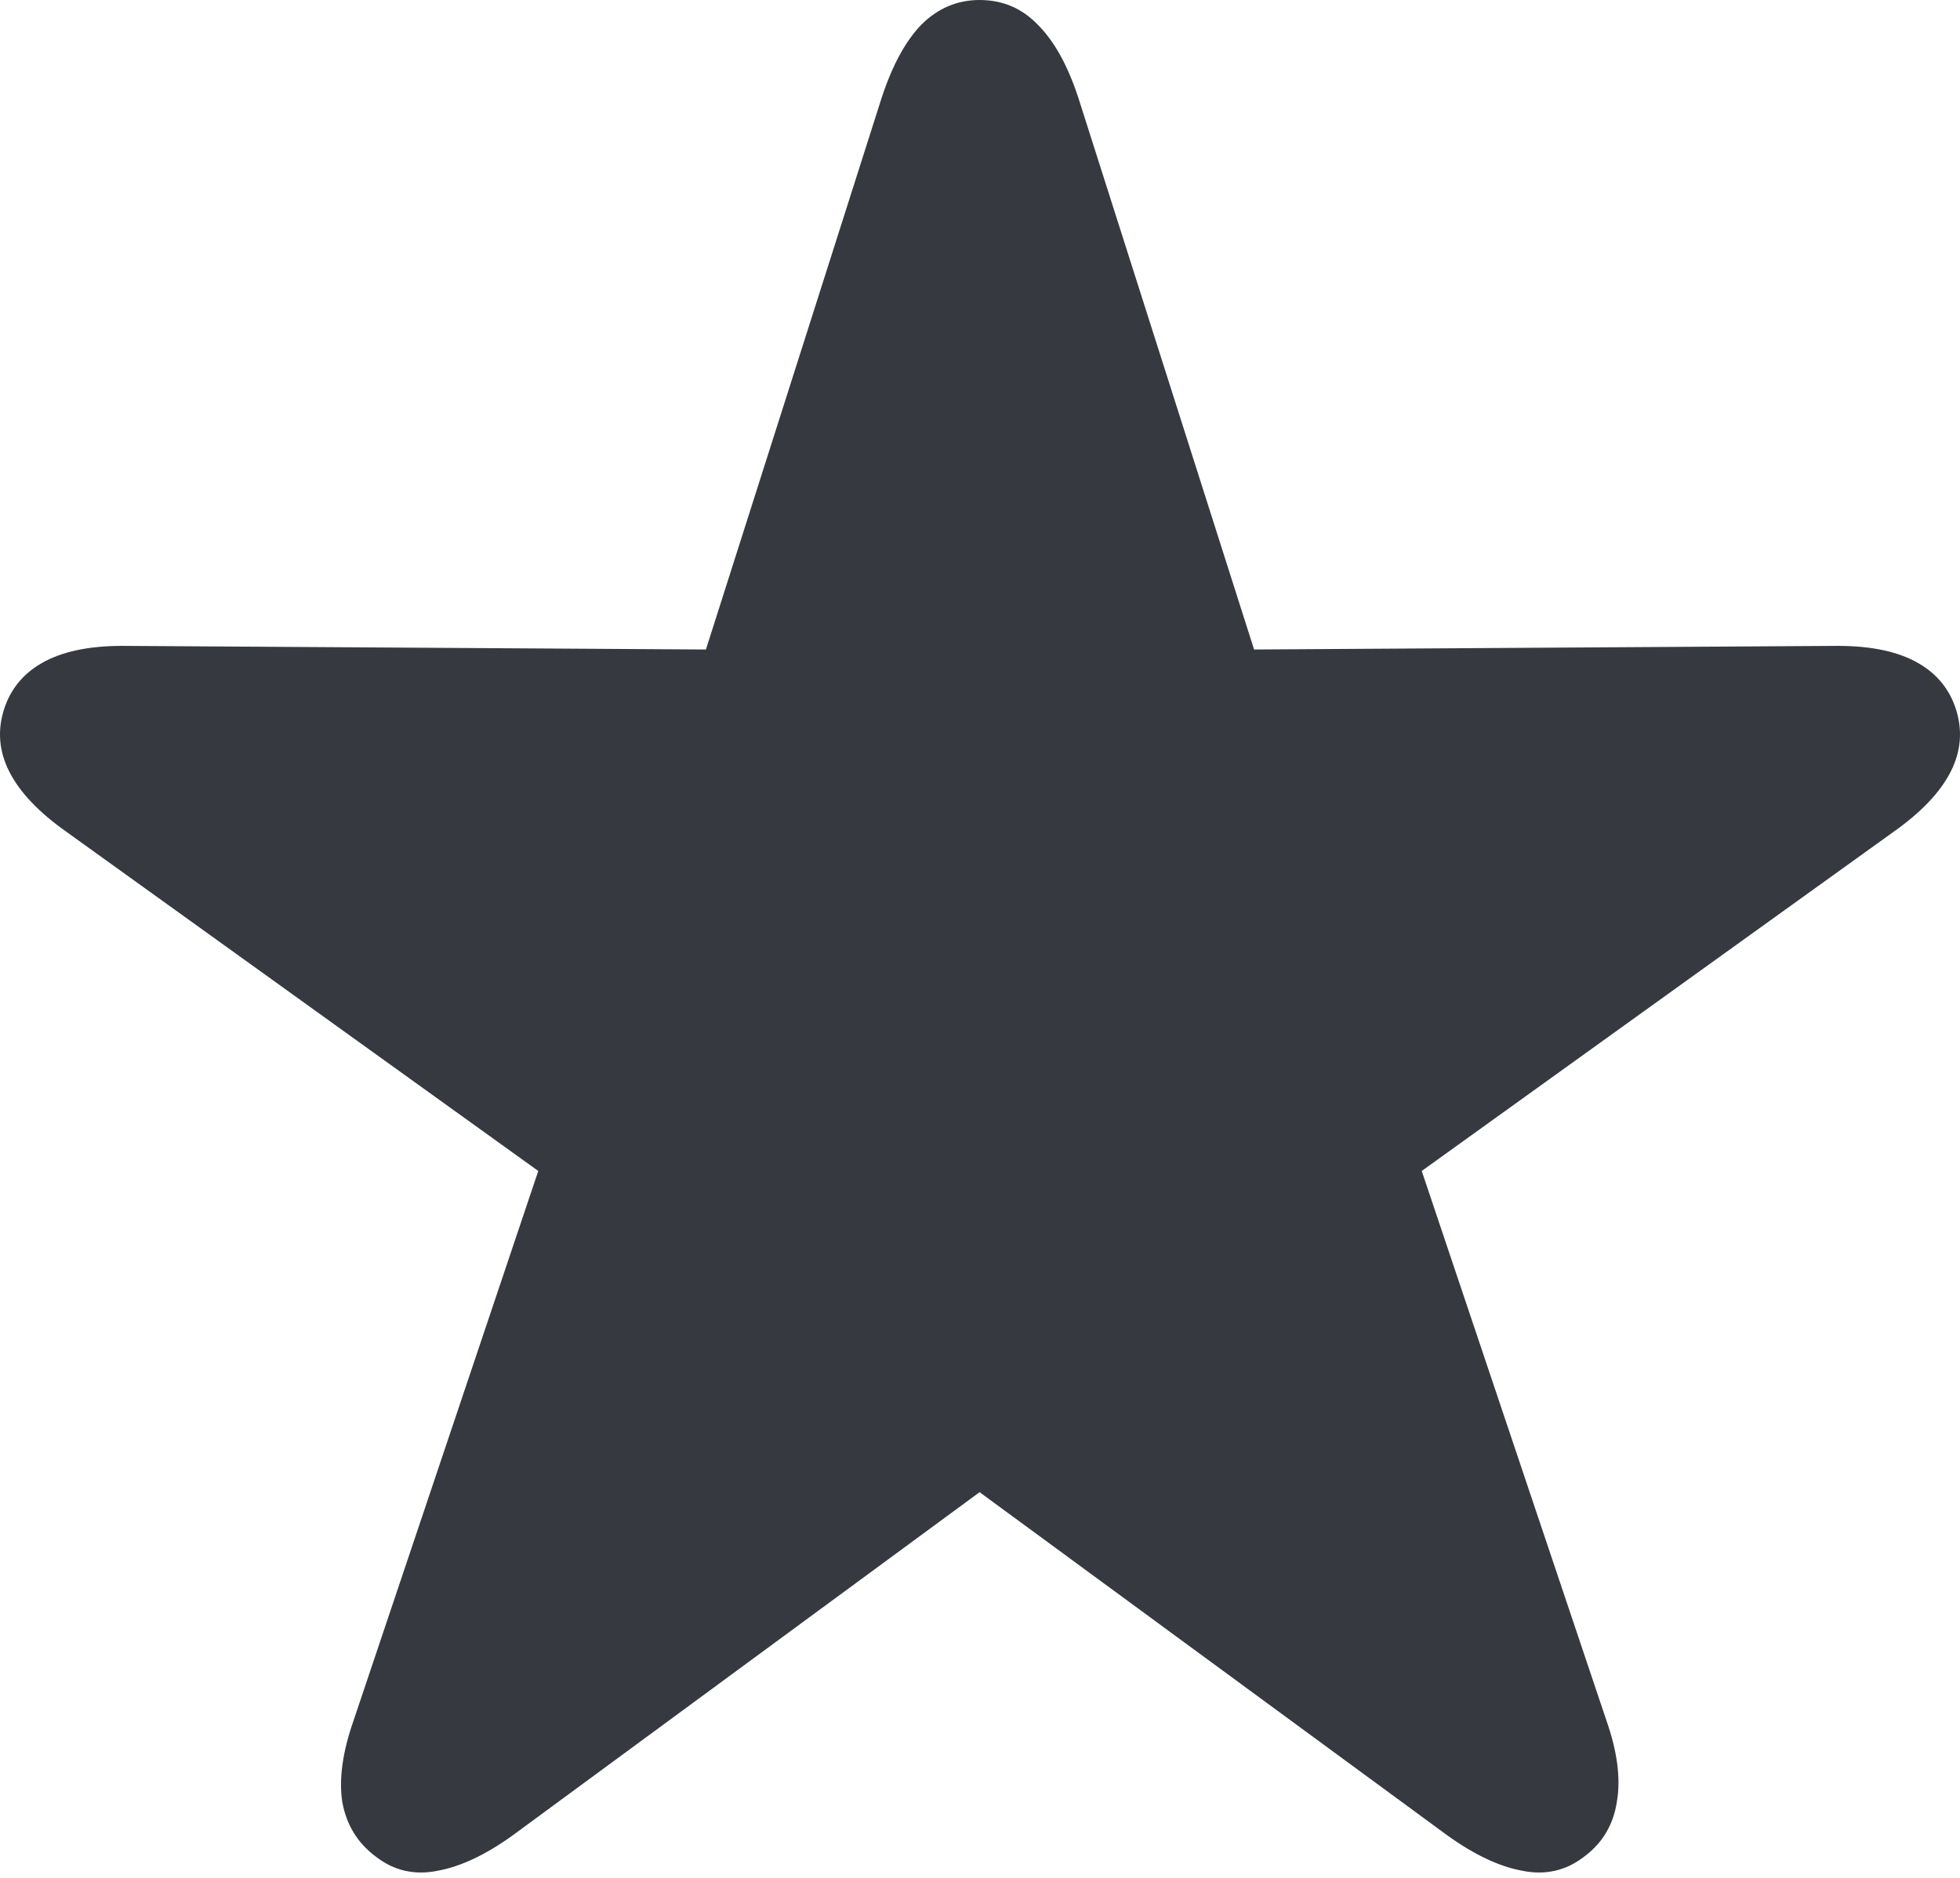 <svg width="24" height="23" viewBox="0 0 24 23" fill="none" xmlns="http://www.w3.org/2000/svg">
<path d="M4.602 22.74C4.379 22.574 4.242 22.351 4.191 22.07C4.148 21.789 4.195 21.454 4.332 21.065L6.591 14.342L0.819 10.192C0.481 9.954 0.246 9.709 0.117 9.457C-0.013 9.205 -0.035 8.945 0.052 8.679C0.138 8.419 0.308 8.225 0.56 8.095C0.812 7.965 1.147 7.904 1.565 7.911L8.644 7.955L10.795 1.2C10.925 0.803 11.087 0.504 11.281 0.303C11.483 0.101 11.721 0 11.995 0C12.276 0 12.513 0.101 12.708 0.303C12.91 0.504 13.075 0.803 13.205 1.2L15.356 7.955L22.435 7.911C22.853 7.904 23.188 7.965 23.44 8.095C23.692 8.225 23.862 8.419 23.948 8.679C24.035 8.945 24.013 9.205 23.883 9.457C23.754 9.709 23.519 9.954 23.181 10.192L17.409 14.342L19.668 21.065C19.805 21.454 19.848 21.789 19.798 22.07C19.755 22.351 19.621 22.574 19.398 22.74C19.175 22.913 18.922 22.97 18.641 22.913C18.36 22.862 18.054 22.718 17.723 22.48L11.995 18.276L6.277 22.48C5.946 22.718 5.64 22.862 5.359 22.913C5.078 22.97 4.825 22.913 4.602 22.74Z" fill="#363A40"/>
</svg>
